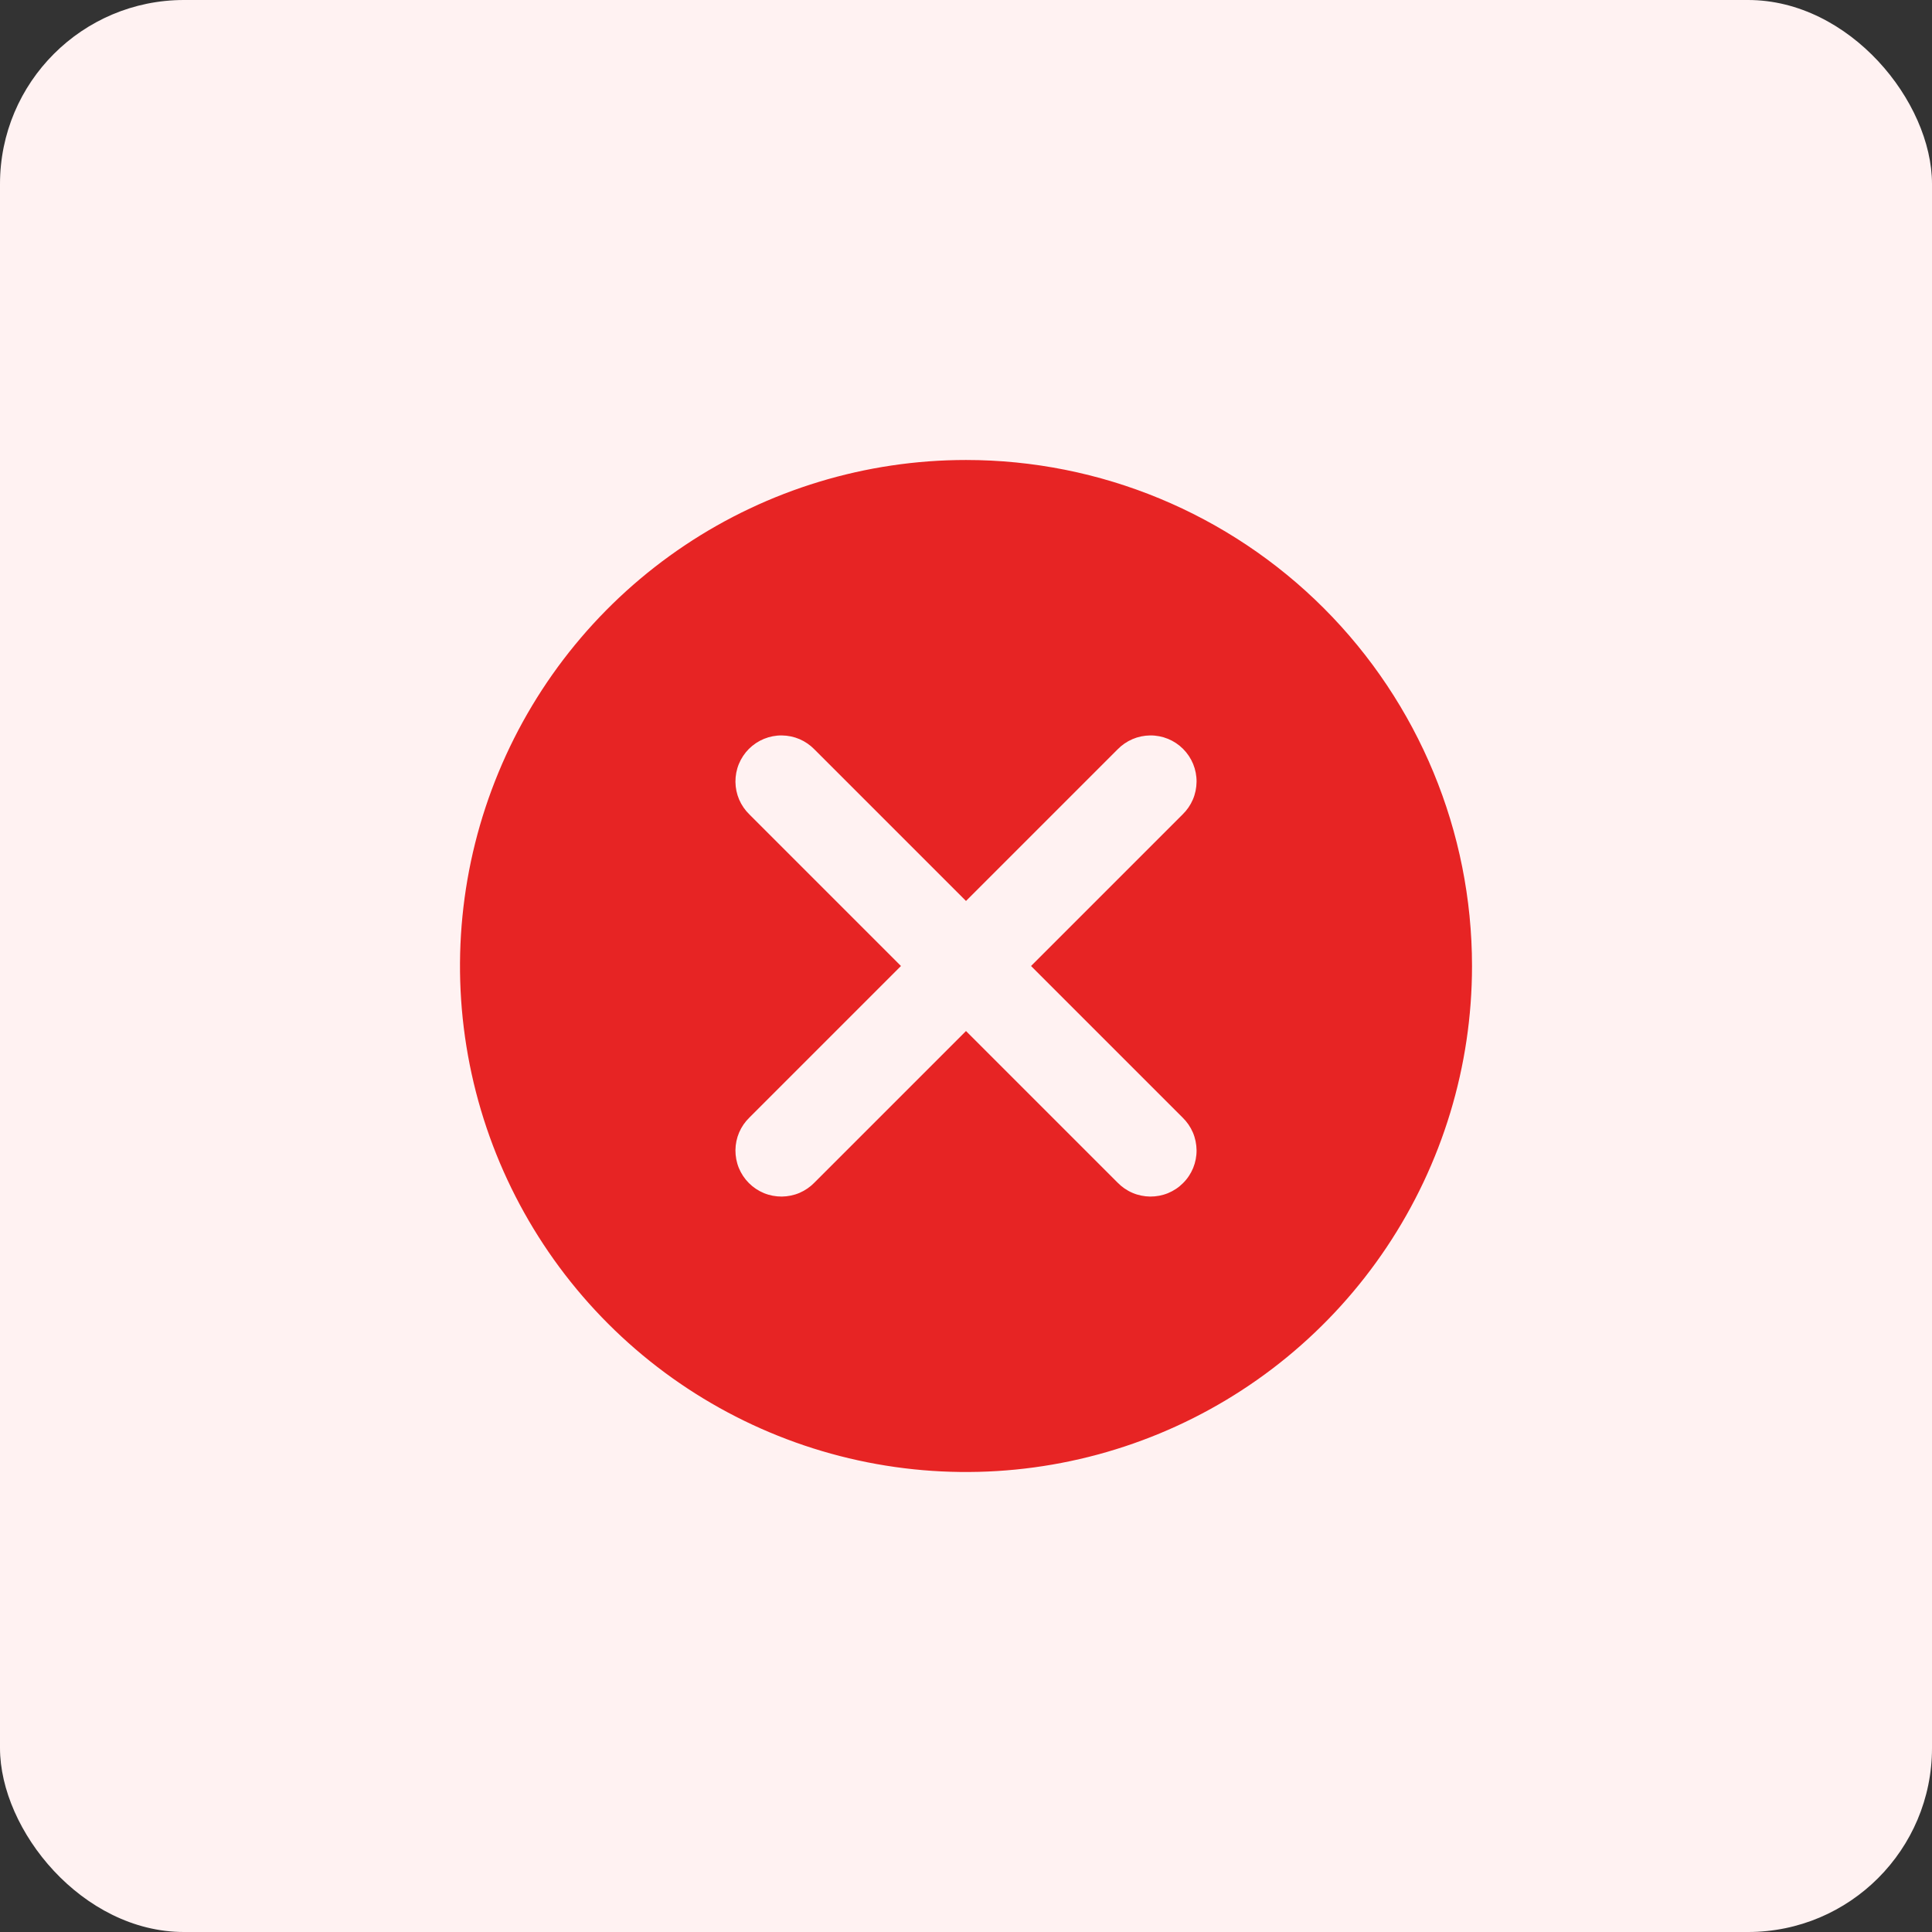 <svg width="56" height="56" viewBox="0 0 56 56" fill="none" xmlns="http://www.w3.org/2000/svg">
<rect x="0" y="0" width="56" height="56" fill="#333333" stroke="none"/>
<rect width="56" height="56" rx="5.333" fill="#FFF2F2"/>
<path d="M28 13.333C25.099 13.333 22.264 14.194 19.852 15.805C17.44 17.417 15.56 19.707 14.45 22.387C13.34 25.067 13.049 28.016 13.615 30.861C14.181 33.706 15.578 36.32 17.629 38.371C19.68 40.422 22.294 41.819 25.139 42.385C27.984 42.951 30.933 42.66 33.613 41.55C36.293 40.44 38.583 38.56 40.195 36.148C41.806 33.736 42.667 30.901 42.667 28C42.667 24.11 41.121 20.38 38.371 17.629C35.62 14.879 31.89 13.333 28 13.333ZM34.276 32.391C34.403 32.514 34.505 32.661 34.575 32.823C34.645 32.986 34.681 33.161 34.683 33.338C34.685 33.515 34.651 33.691 34.584 33.855C34.517 34.018 34.418 34.167 34.292 34.292C34.167 34.418 34.019 34.517 33.855 34.584C33.691 34.651 33.515 34.684 33.338 34.683C33.161 34.681 32.986 34.645 32.824 34.575C32.661 34.505 32.514 34.403 32.391 34.276L28 29.885L23.609 34.276C23.486 34.403 23.339 34.505 23.177 34.575C23.014 34.645 22.839 34.681 22.662 34.683C22.485 34.684 22.309 34.651 22.145 34.584C21.982 34.517 21.833 34.418 21.707 34.292C21.582 34.167 21.483 34.018 21.416 33.855C21.349 33.691 21.316 33.515 21.317 33.338C21.319 33.161 21.355 32.986 21.425 32.823C21.495 32.661 21.597 32.514 21.724 32.391L26.115 28L21.724 23.609C21.597 23.486 21.495 23.339 21.425 23.177C21.355 23.014 21.319 22.839 21.317 22.662C21.316 22.485 21.349 22.309 21.416 22.145C21.483 21.982 21.582 21.833 21.707 21.707C21.833 21.582 21.982 21.483 22.145 21.416C22.309 21.349 22.485 21.315 22.662 21.317C22.839 21.319 23.014 21.355 23.177 21.425C23.339 21.495 23.486 21.597 23.609 21.724L28 26.115L32.391 21.724C32.514 21.597 32.661 21.495 32.824 21.425C32.986 21.355 33.161 21.319 33.338 21.317C33.515 21.315 33.691 21.349 33.855 21.416C34.019 21.483 34.167 21.582 34.292 21.707C34.418 21.833 34.517 21.982 34.584 22.145C34.651 22.309 34.685 22.485 34.683 22.662C34.681 22.839 34.645 23.014 34.575 23.177C34.505 23.339 34.403 23.486 34.276 23.609L29.885 28L34.276 32.391Z" fill="#E72424"/>
</svg>
